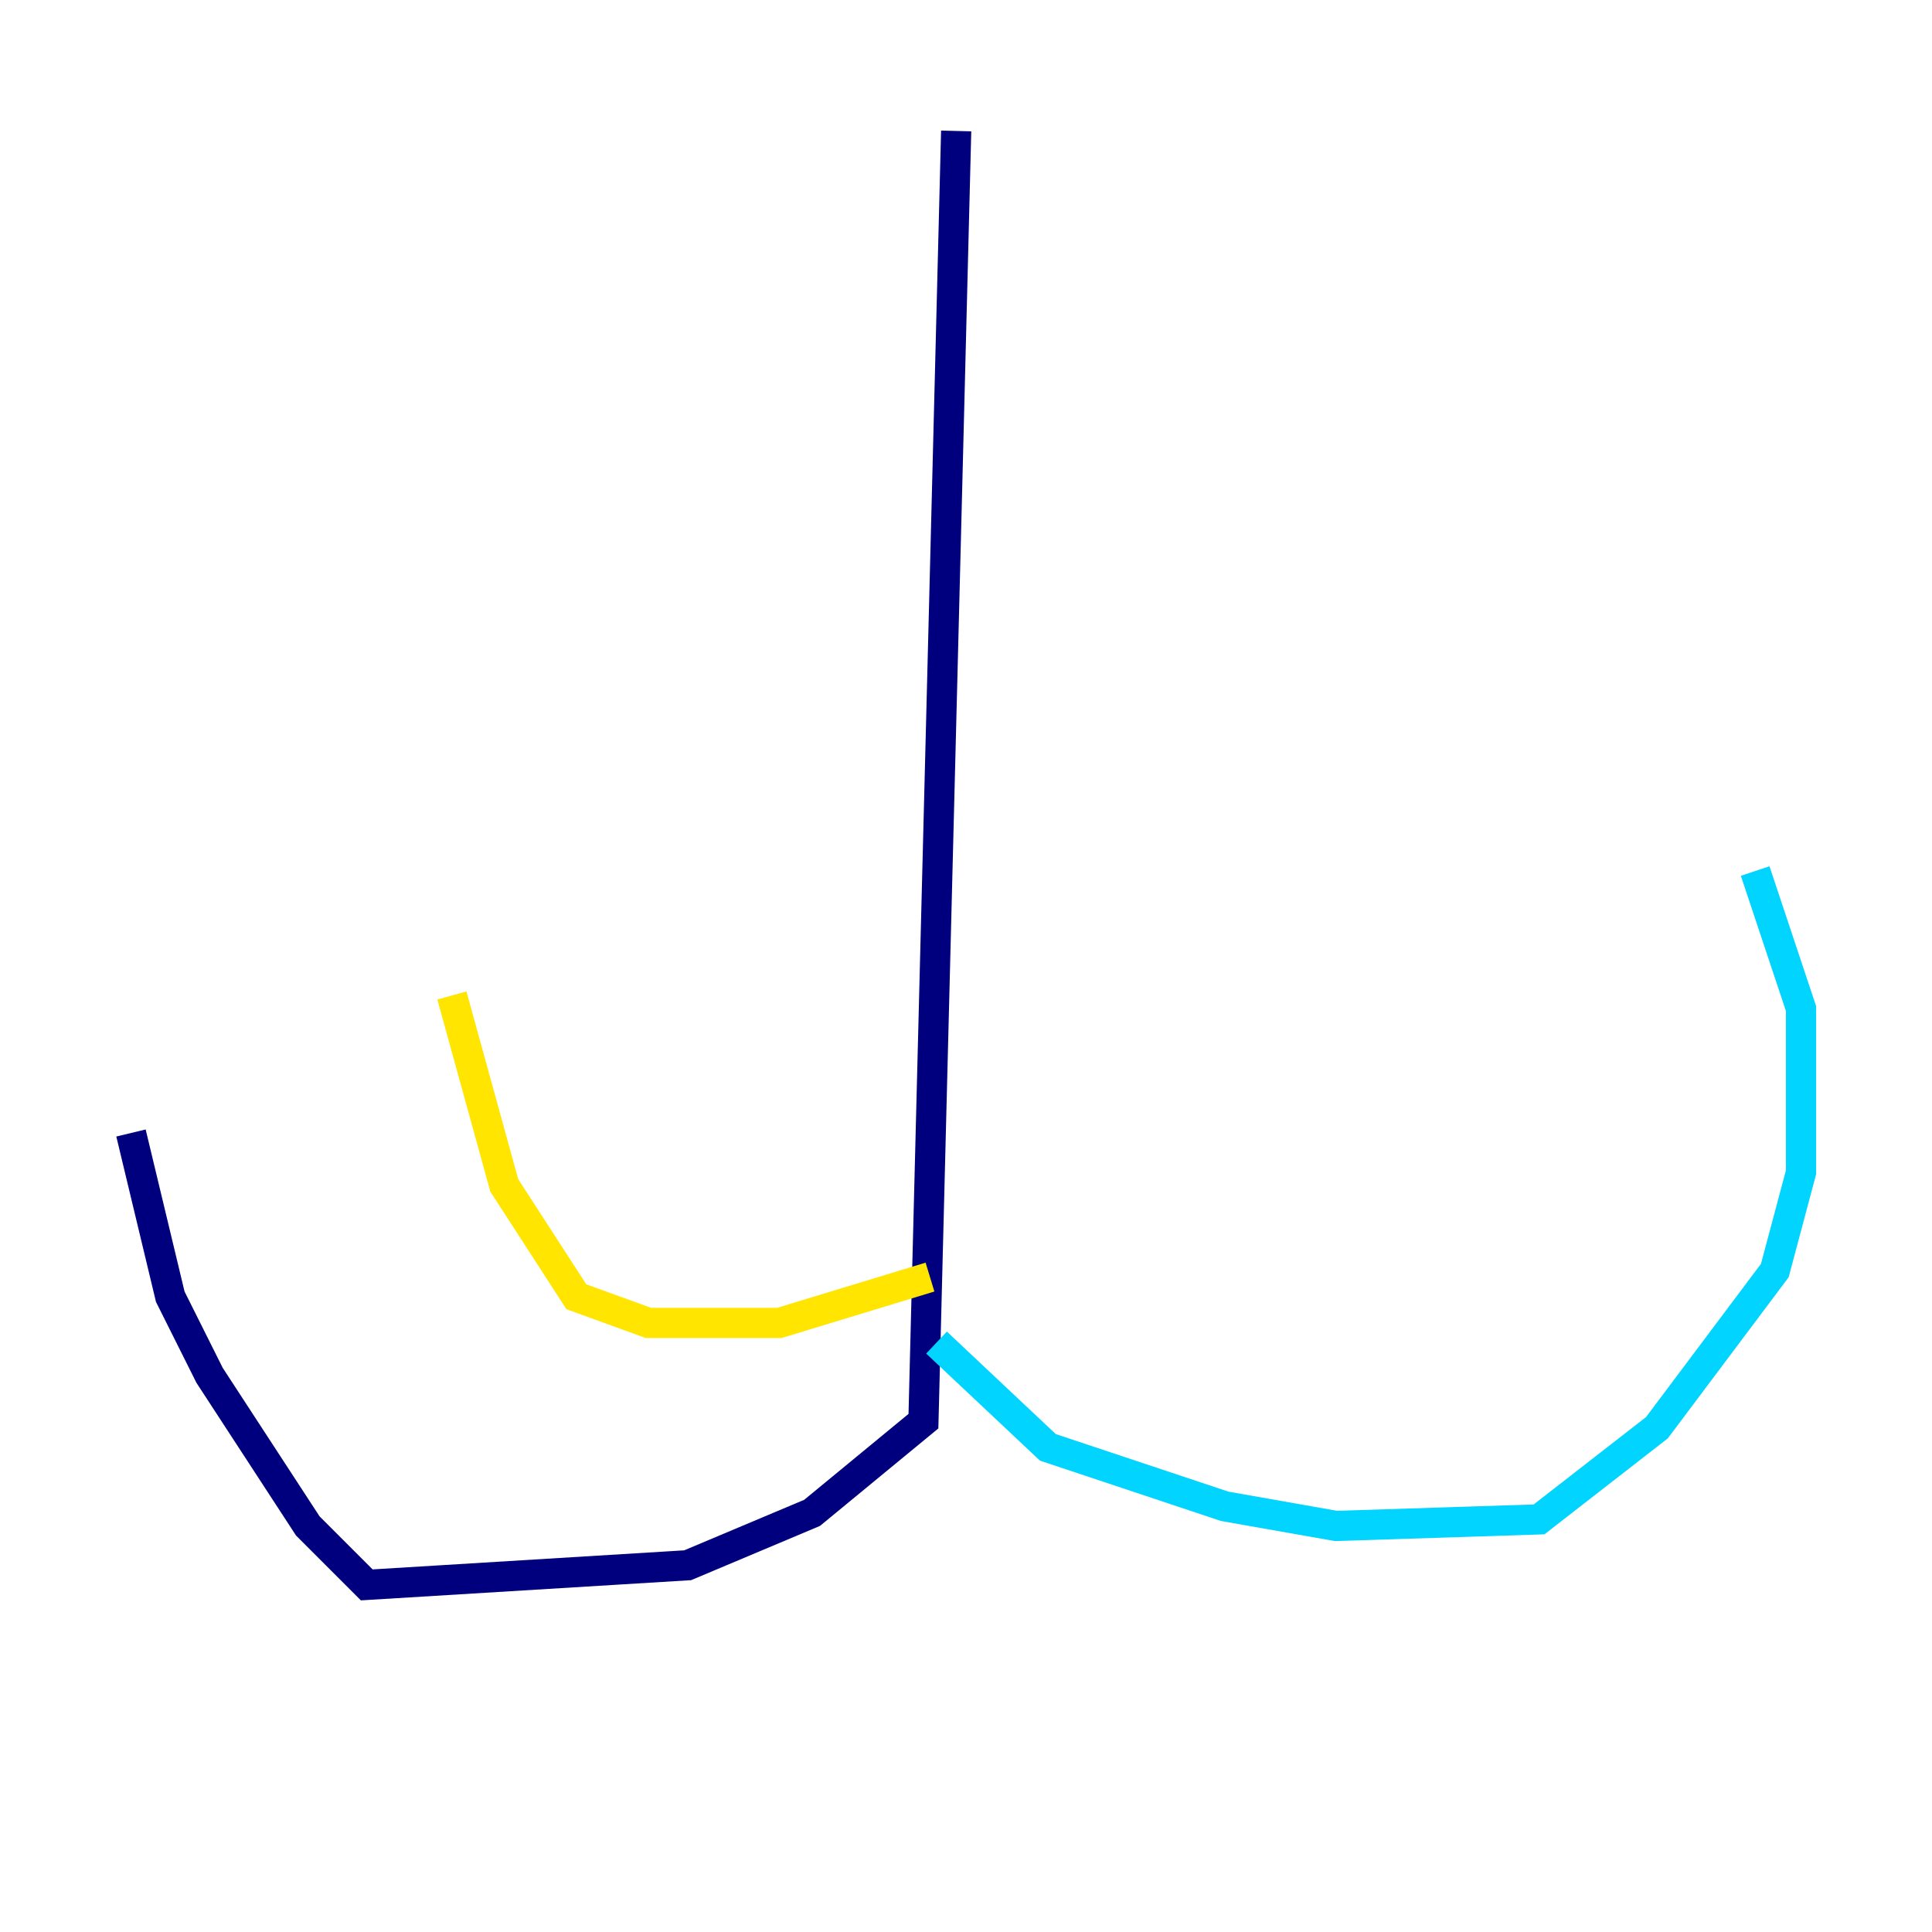 <?xml version="1.0" encoding="utf-8" ?>
<svg baseProfile="tiny" height="128" version="1.2" viewBox="0,0,128,128" width="128" xmlns="http://www.w3.org/2000/svg" xmlns:ev="http://www.w3.org/2001/xml-events" xmlns:xlink="http://www.w3.org/1999/xlink"><defs /><polyline fill="none" points="63.349,8.678 61.18,94.156 53.803,100.231 45.559,103.702 24.298,105.003 20.393,101.098 13.885,91.119 11.281,85.912 8.678,75.064" stroke="#00007f" stroke-width="2" /><polyline fill="none" points="62.047,88.949 69.424,95.891 81.139,99.797 88.515,101.098 101.966,100.664 109.776,94.59 117.586,84.176 119.322,77.668 119.322,66.82 116.285,57.709" stroke="#00d4ff" stroke-width="2" /><polyline fill="none" points="61.614,84.61 51.634,87.647 42.956,87.647 38.183,85.912 33.41,78.536 29.939,65.953" stroke="#ffe500" stroke-width="2" /><polyline fill="none" points="60.746,82.441 60.746,82.441" stroke="#7f0000" stroke-width="2" /></svg>
